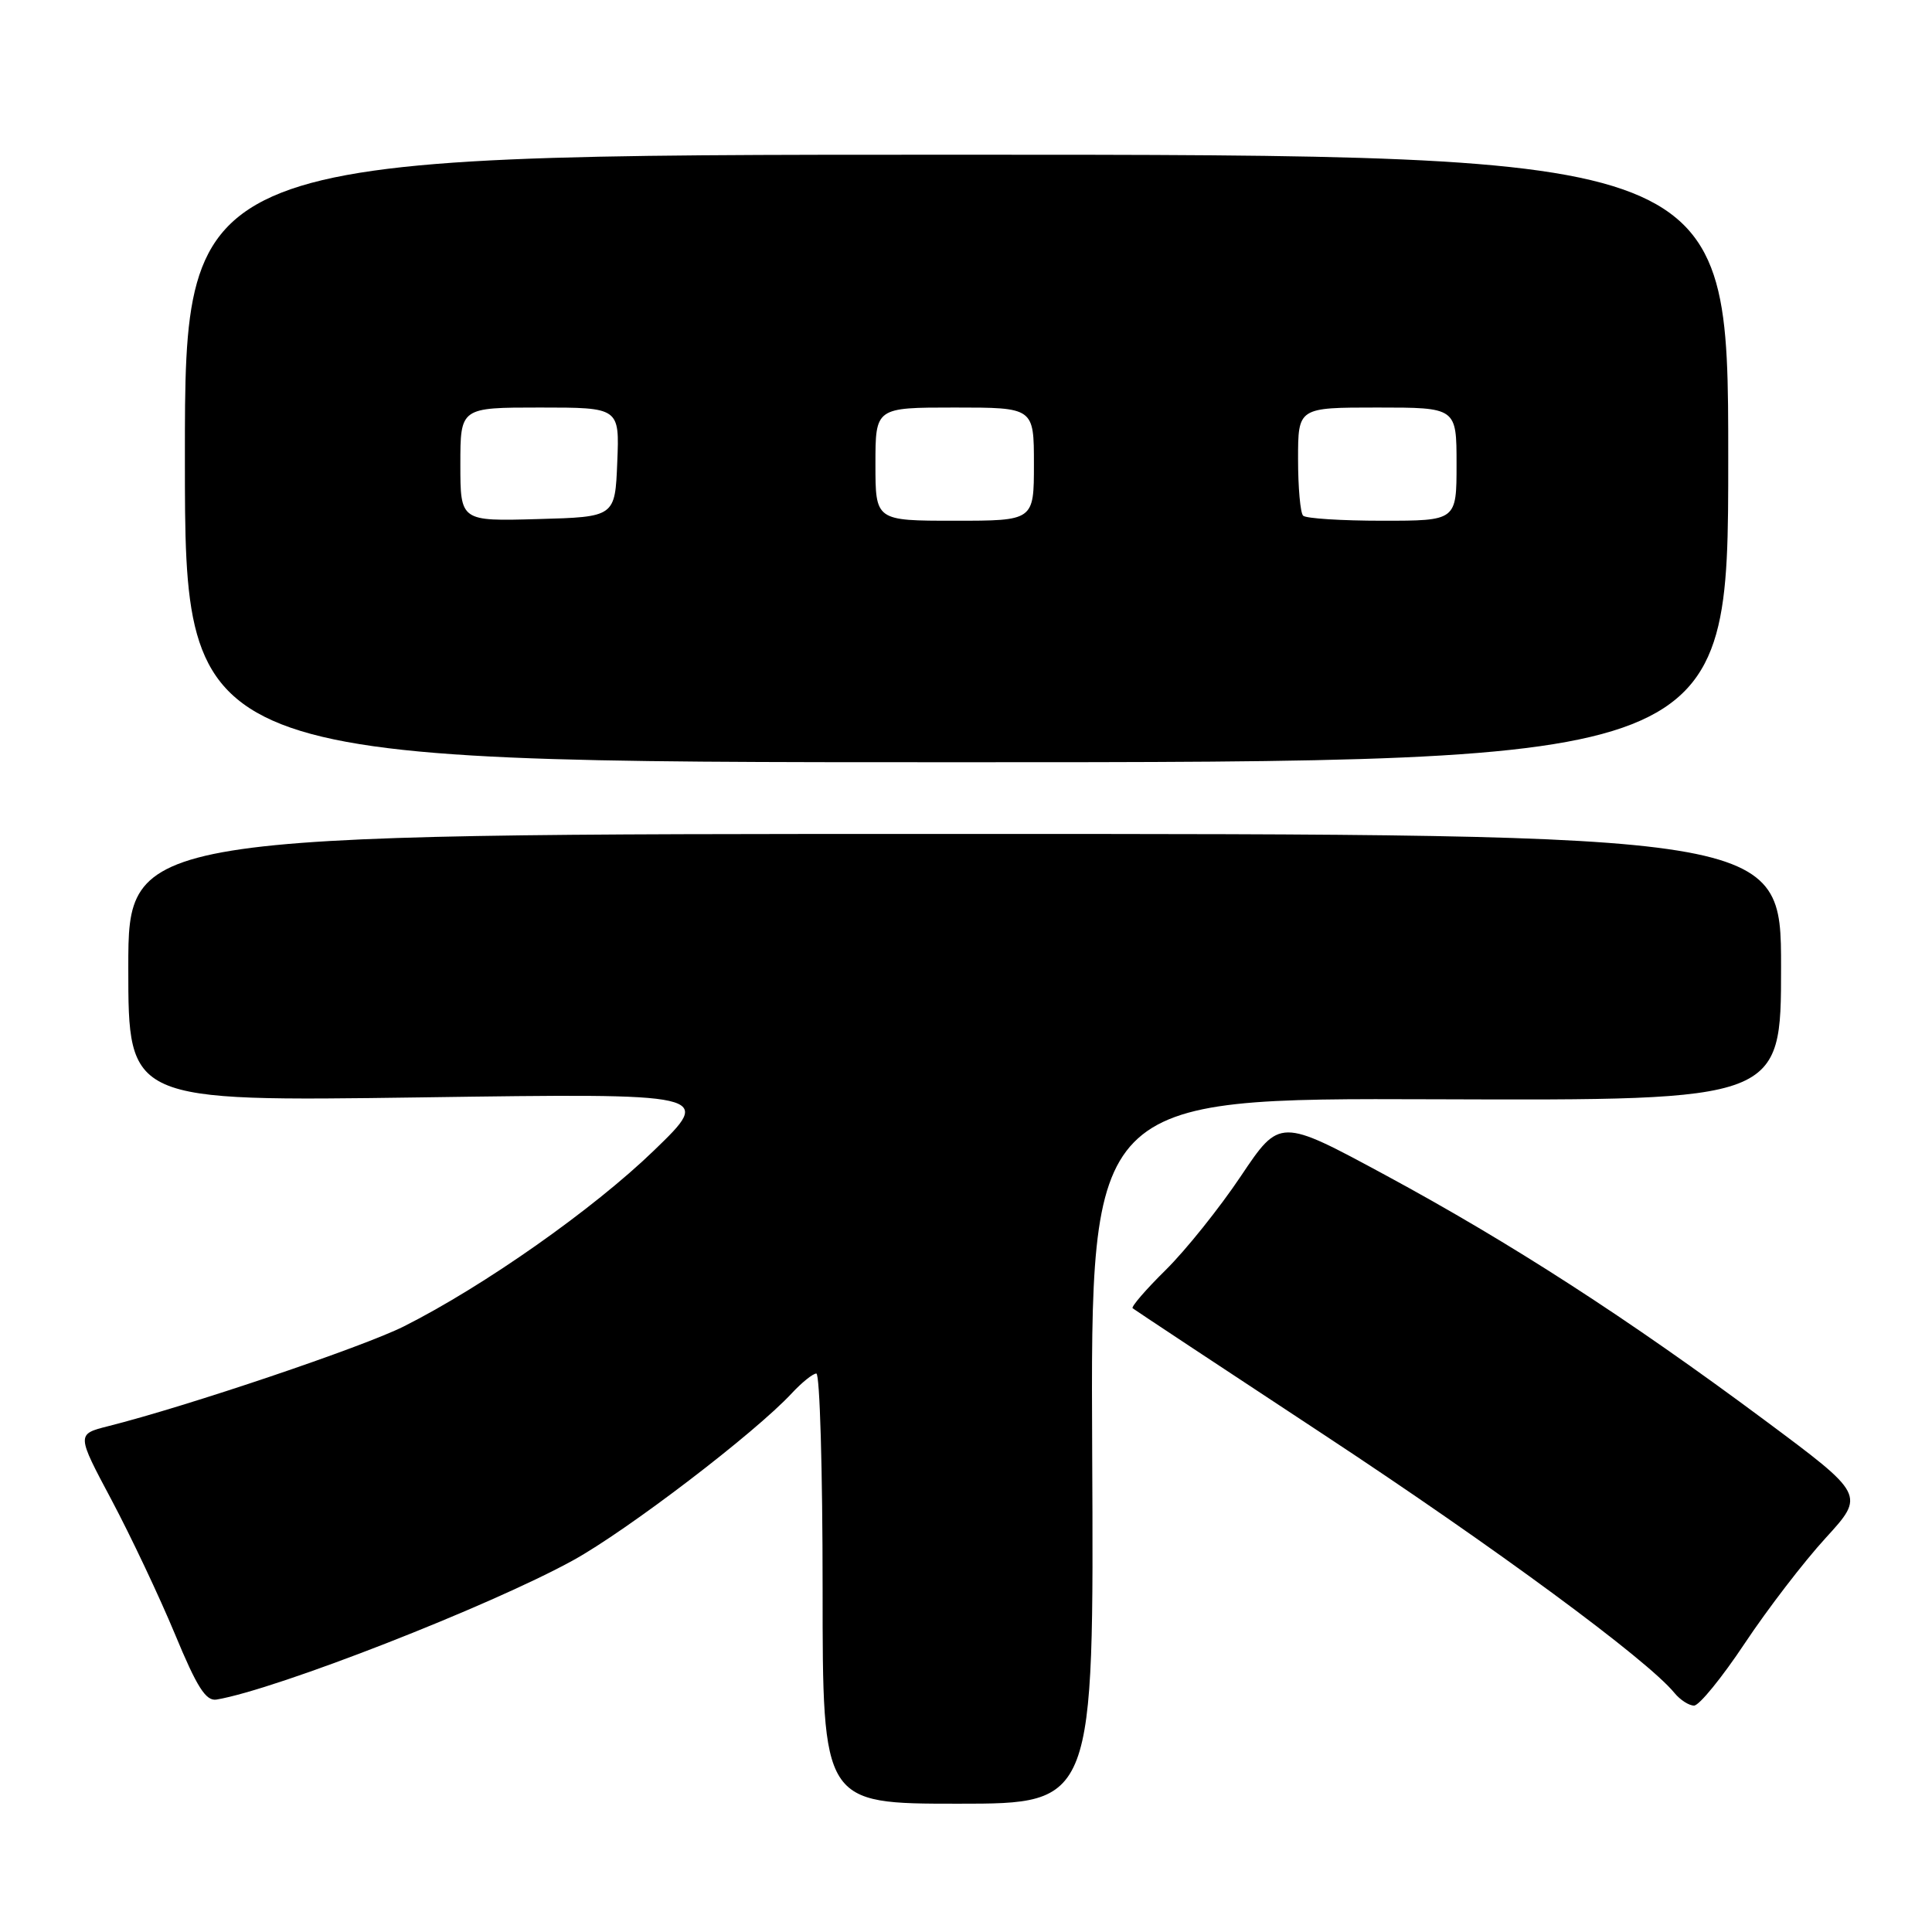 <?xml version="1.0" encoding="UTF-8" standalone="no"?>
<!DOCTYPE svg PUBLIC "-//W3C//DTD SVG 1.1//EN" "http://www.w3.org/Graphics/SVG/1.1/DTD/svg11.dtd" >
<svg xmlns="http://www.w3.org/2000/svg" xmlns:xlink="http://www.w3.org/1999/xlink" version="1.1" viewBox="0 0 256 256">
 <g >
 <path fill="currentColor"
d=" M 144.72 192.25 C 144.50 145.50 144.50 145.50 190.25 145.66 C 236.00 145.82 236.00 145.82 236.00 128.16 C 236.00 110.50 236.00 110.50 126.50 110.50 C 17.00 110.50 17.00 110.50 17.00 128.23 C 17.00 145.95 17.00 145.95 55.75 145.41 C 94.50 144.86 94.50 144.86 86.66 152.44 C 78.62 160.22 64.12 170.42 53.50 175.76 C 48.08 178.48 24.85 186.33 14.32 188.98 C 10.14 190.04 10.14 190.04 14.79 198.77 C 17.34 203.57 21.11 211.55 23.17 216.50 C 26.10 223.58 27.28 225.44 28.70 225.20 C 36.65 223.86 64.89 212.83 75.92 206.76 C 83.13 202.79 100.02 189.89 104.92 184.61 C 106.26 183.17 107.72 182.00 108.17 182.00 C 108.63 182.00 109.00 194.82 109.00 210.50 C 109.00 239.00 109.00 239.00 126.97 239.00 C 144.95 239.00 144.95 239.00 144.72 192.25 Z  M 231.19 217.75 C 234.21 213.21 239.03 206.93 241.91 203.79 C 247.13 198.08 247.13 198.08 233.81 188.17 C 215.78 174.76 200.23 164.71 183.54 155.69 C 169.58 148.15 169.58 148.15 164.43 155.83 C 161.60 160.06 157.12 165.65 154.48 168.26 C 151.83 170.87 149.86 173.16 150.08 173.35 C 150.31 173.54 161.75 181.11 175.50 190.16 C 198.09 205.04 218.24 219.89 221.87 224.32 C 222.63 225.25 223.80 226.00 224.47 226.00 C 225.15 226.00 228.17 222.29 231.19 217.75 Z  M 229.00 60.75 C 229.00 20.50 229.00 20.50 126.75 20.50 C 24.49 20.50 24.49 20.50 24.50 60.75 C 24.50 101.00 24.50 101.00 126.75 101.00 C 229.00 101.00 229.00 101.00 229.00 60.75 Z  M 61.00 61.53 C 61.00 54.00 61.00 54.00 71.54 54.00 C 82.09 54.00 82.09 54.00 81.79 61.25 C 81.50 68.50 81.50 68.50 71.25 68.78 C 61.00 69.07 61.00 69.07 61.00 61.53 Z  M 116.00 61.50 C 116.00 54.00 116.00 54.00 126.50 54.00 C 137.00 54.00 137.00 54.00 137.00 61.50 C 137.00 69.00 137.00 69.00 126.50 69.00 C 116.00 69.00 116.00 69.00 116.00 61.50 Z  M 172.67 68.33 C 172.30 67.97 172.00 64.59 172.00 60.83 C 172.00 54.00 172.00 54.00 182.50 54.00 C 193.00 54.00 193.00 54.00 193.00 61.50 C 193.00 69.00 193.00 69.00 183.17 69.00 C 177.76 69.00 173.03 68.70 172.67 68.33 Z "/>
</g>
</svg>
